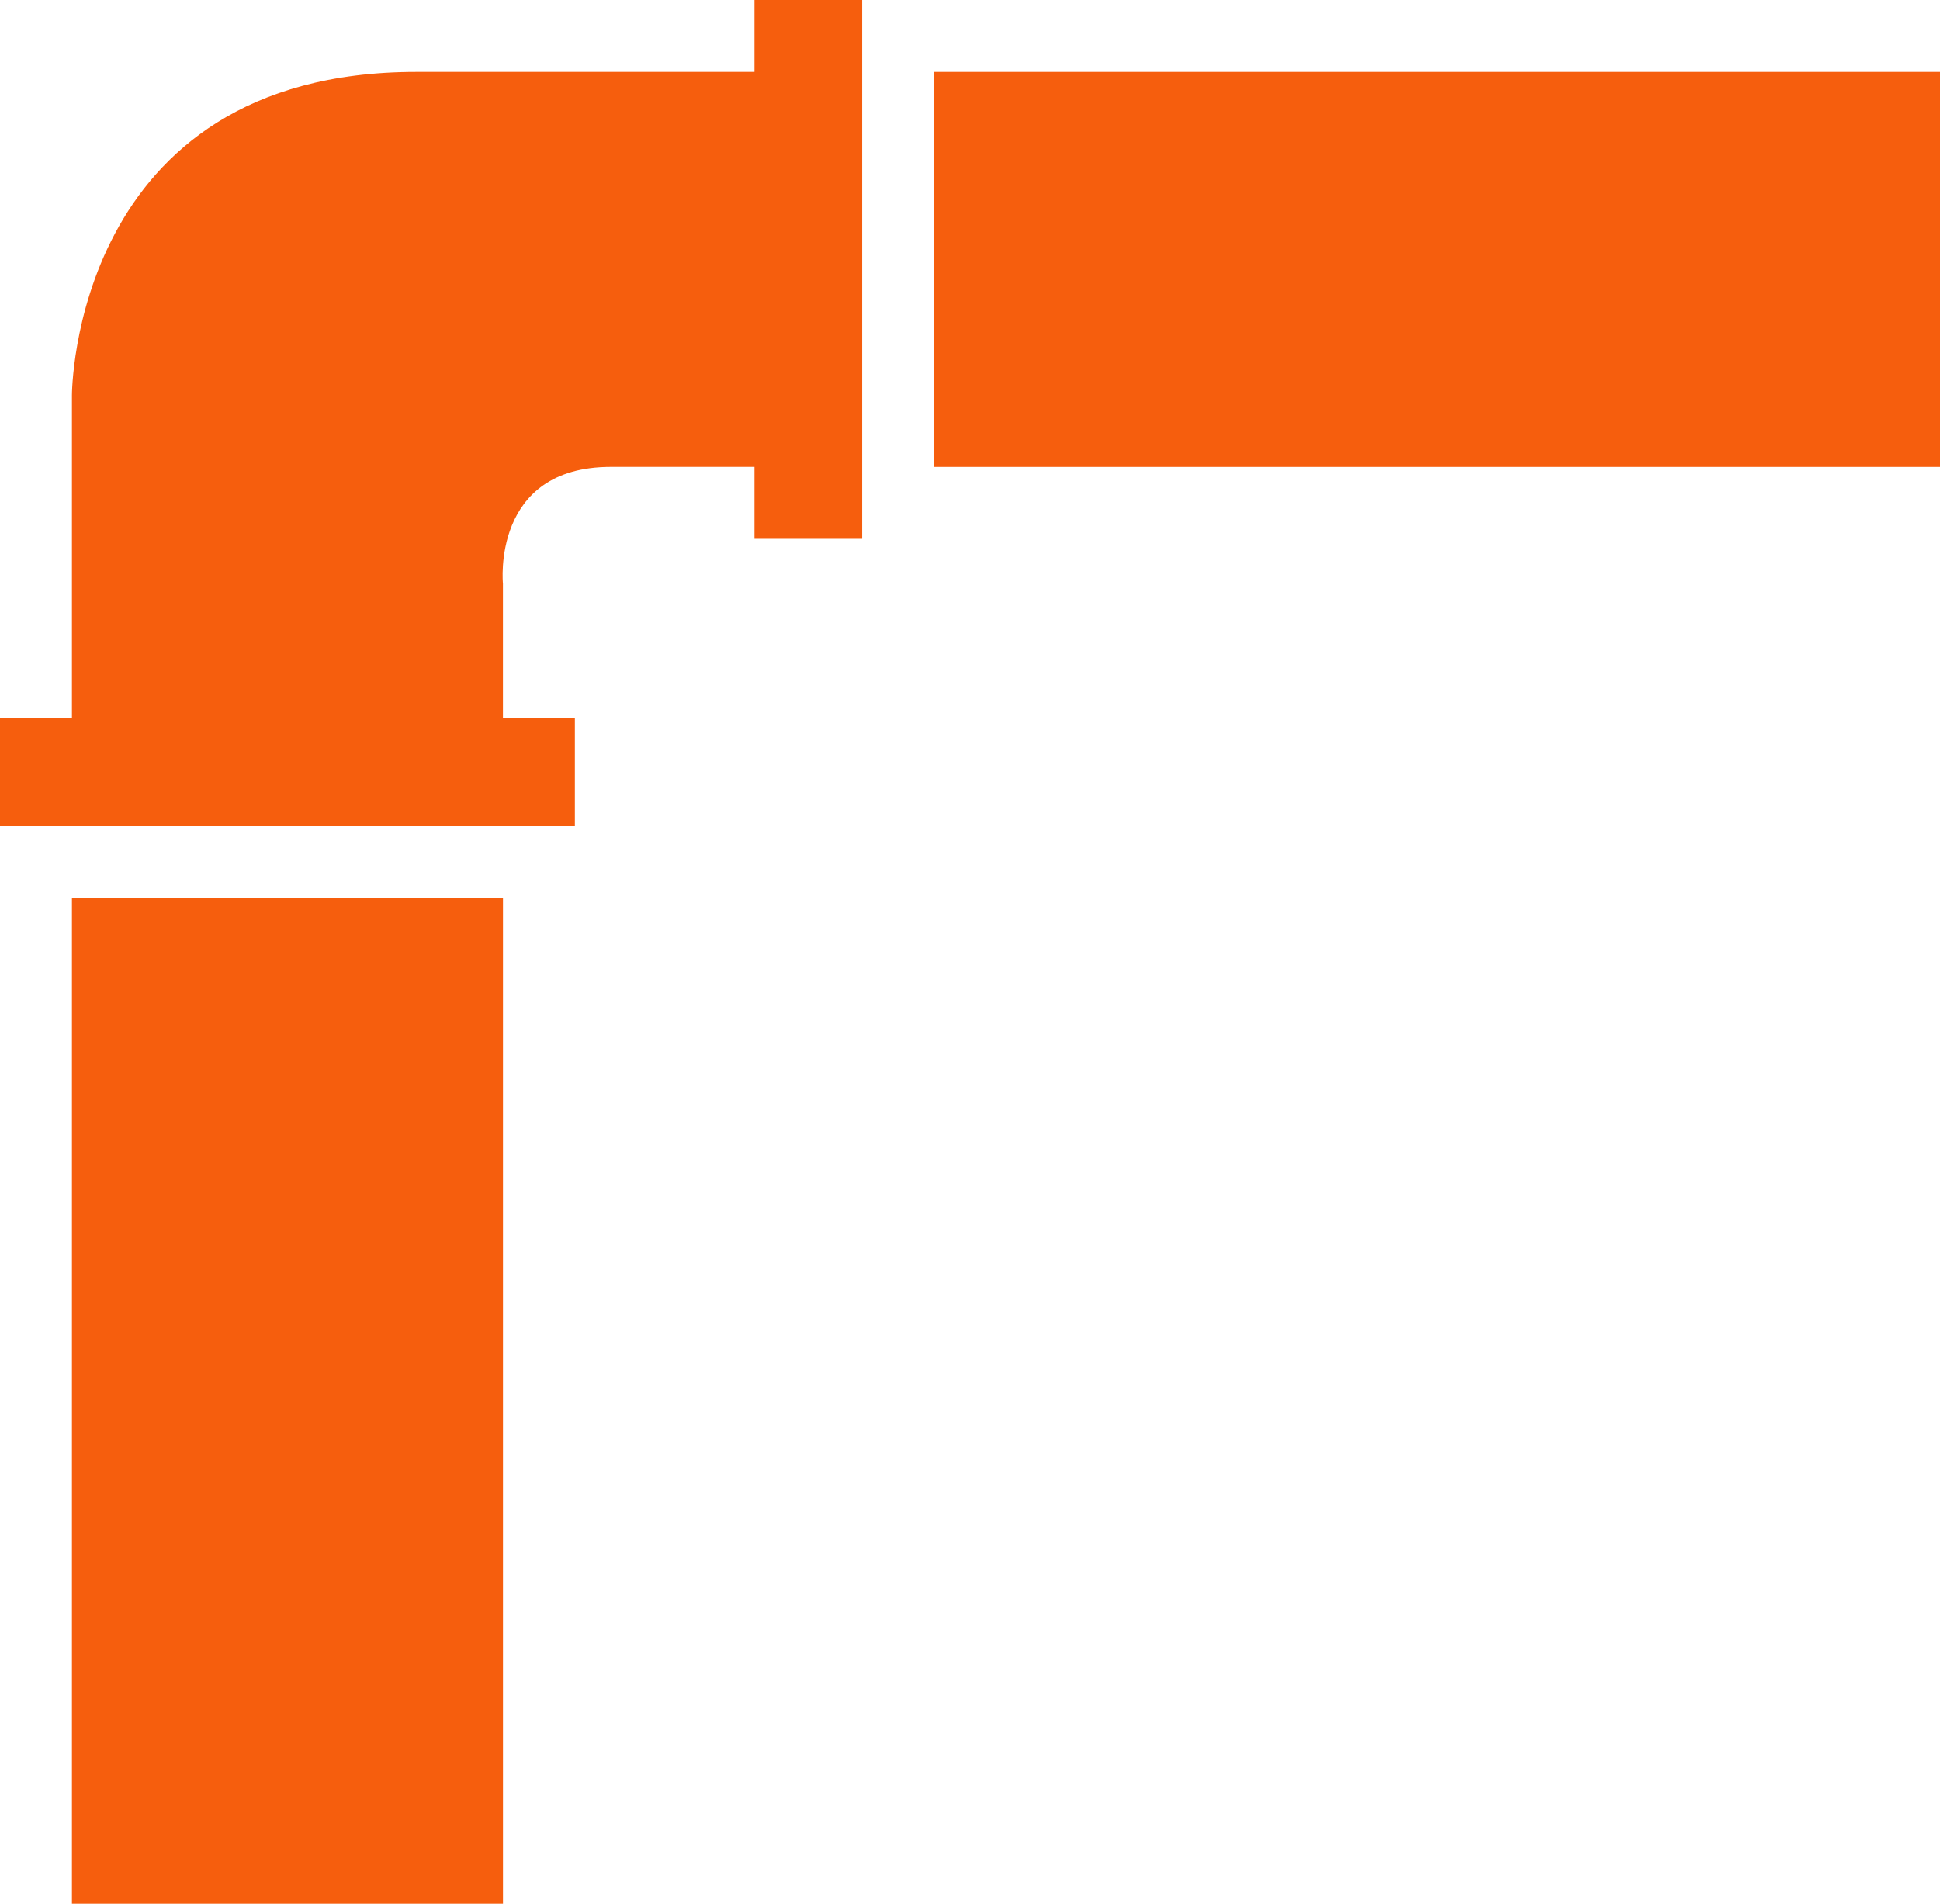 <svg id="Capa_1" data-name="Capa 1" xmlns="http://www.w3.org/2000/svg" viewBox="0 0 510.56 501.1"><defs><style>.cls-1{fill:#f65e0d;}</style></defs><title>icon-pipe-1</title><rect class="cls-1" x="18.93" y="236.38" width="113.44" height="264.72"/><rect class="cls-1" x="245.84" y="18.93" width="264.72" height="103.97"/><path class="cls-1" d="M200,18.93H111C20.37,18.93,20.37,104,20.37,104V189.1H1.44v28.34H152.73V189.1H133.8V153.64s-3.14-30.75,28.4-30.75H200v18.94h28.34V0H200Zm0,0" transform="translate(-1.44)"/></svg>